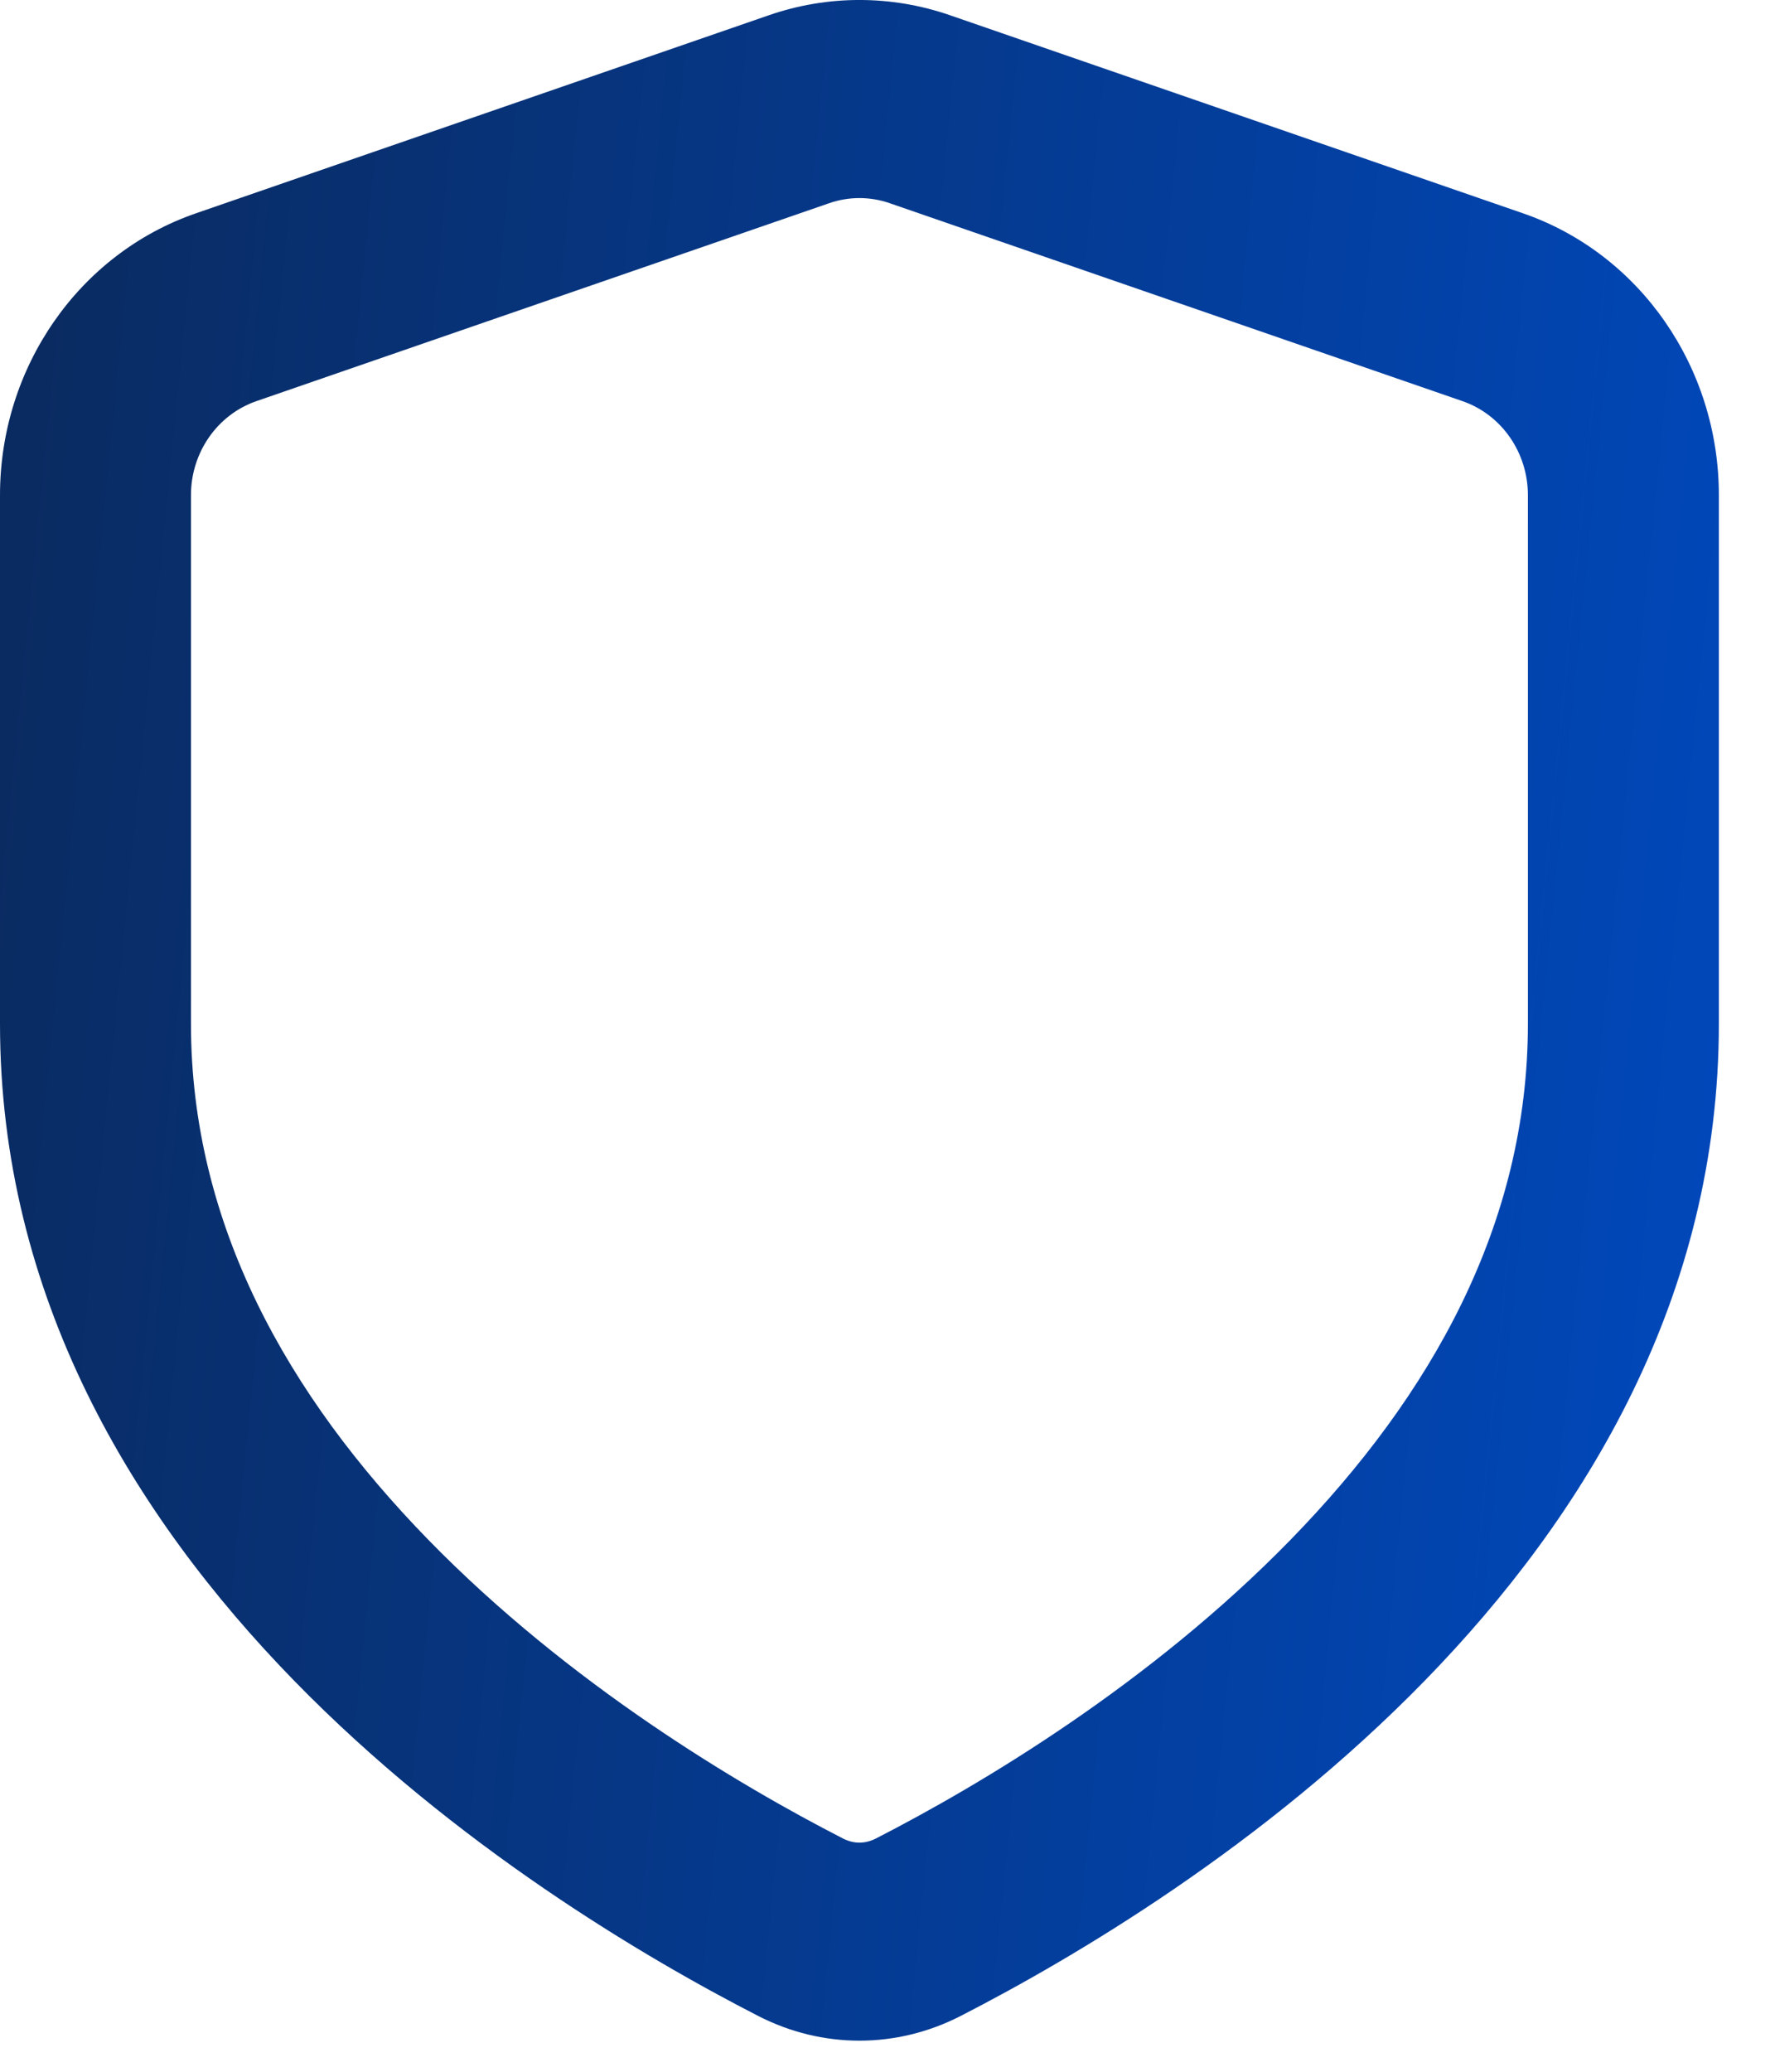 <svg width="24" height="28" viewBox="0 0 24 28" fill="none" xmlns="http://www.w3.org/2000/svg">
<path fill-rule="evenodd" clip-rule="evenodd" d="M11.212 2.746L3.465 5.422C2.938 5.605 2.582 6.116 2.582 6.692V13.836C2.582 16.547 3.892 18.862 5.79 20.809C7.692 22.759 9.981 24.121 11.397 24.847C11.544 24.922 11.697 24.922 11.844 24.847C13.26 24.121 15.549 22.759 17.451 20.809C19.349 18.862 20.659 16.547 20.659 13.836V6.692C20.659 6.116 20.303 5.605 19.776 5.422L12.029 2.746C11.764 2.654 11.477 2.654 11.212 2.746ZM2.649 2.883C1.067 3.429 0 4.964 0 6.692V13.836C0 21.2 7.179 25.67 10.252 27.246C11.12 27.691 12.121 27.691 12.989 27.246C16.062 25.67 23.241 21.2 23.241 13.836V6.692C23.241 4.964 22.174 3.429 20.593 2.883L12.845 0.206C12.05 -0.069 11.191 -0.069 10.396 0.206L2.649 2.883Z" fill="url(#paint0_linear_37_101)"/>
<defs>
<linearGradient id="paint0_linear_37_101" x1="0" y1="0" x2="25.731" y2="2.561" gradientUnits="userSpaceOnUse">
<stop stop-color="#0A2A5E"/>
<stop offset="1" stop-color="#0049BE"/>
</linearGradient>
</defs>
</svg>
